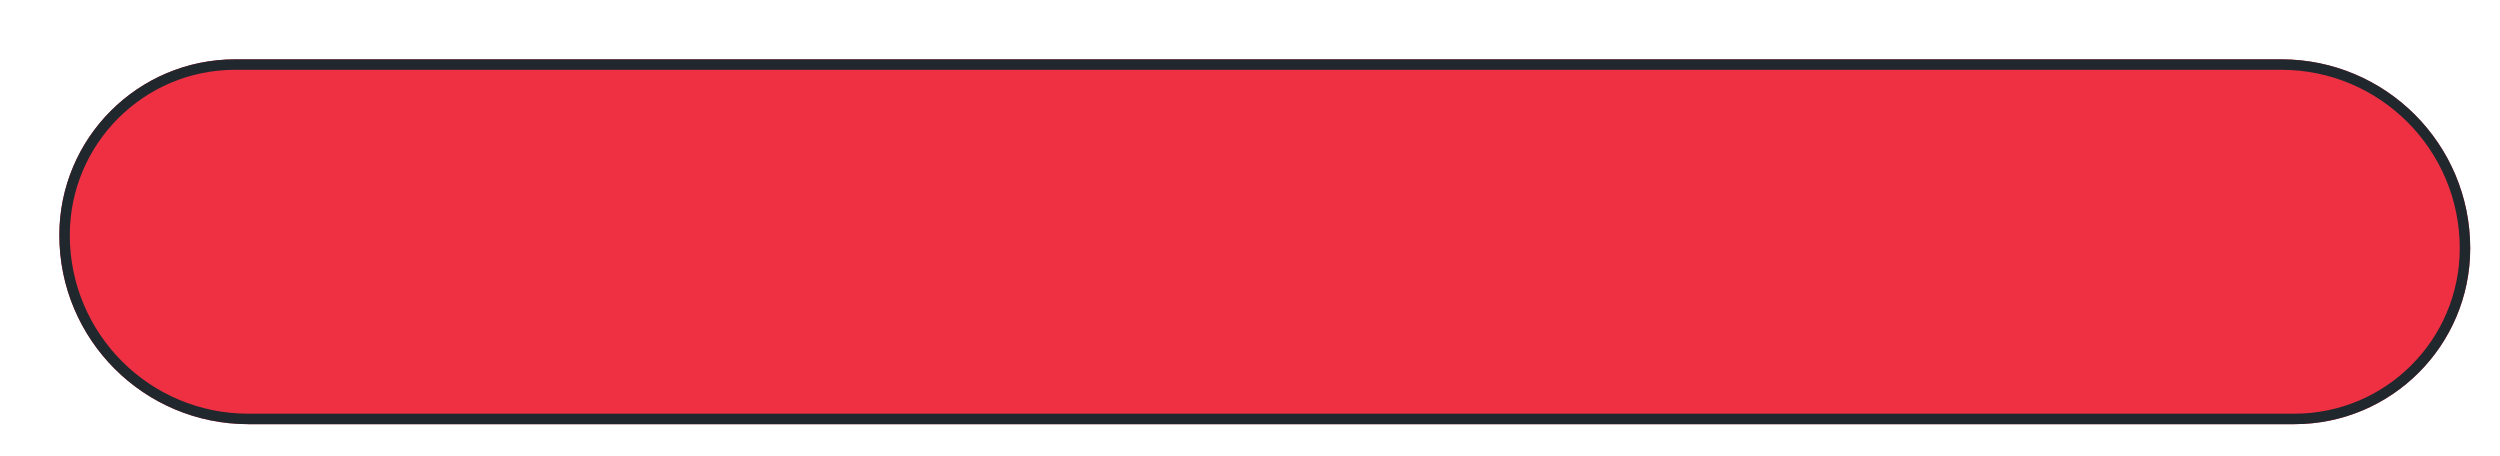 <svg width="477" height="87" viewBox="0 0 477 87" fill="none" xmlns="http://www.w3.org/2000/svg">
<g filter="url(#filter0_dii_1790_22901)">
<path d="M6 39.556C6 21.023 21.023 6 39.556 6H429.943C449.857 6 466 22.143 466 42.057V42.057C466 60.589 450.977 75.613 432.444 75.613H42.057C22.143 75.613 6 59.469 6 39.556V39.556Z" fill="#EF3043"/>
<path d="M39.556 7H429.943C449.305 7 465 22.695 465 42.057C465 60.037 450.424 74.613 432.444 74.613H42.057C22.695 74.613 7 58.917 7 39.556C7 21.576 21.576 7 39.556 7Z" stroke="#20282E" stroke-width="2"/>
</g>
<defs>
<filter id="filter0_dii_1790_22901" x="0.682" y="0.682" width="475.954" height="85.567" filterUnits="userSpaceOnUse" color-interpolation-filters="sRGB">
<feFlood flood-opacity="0" result="BackgroundImageFix"/>
<feColorMatrix in="SourceAlpha" type="matrix" values="0 0 0 0 0 0 0 0 0 0 0 0 0 0 0 0 0 0 127 0" result="hardAlpha"/>
<feOffset dx="2.659" dy="2.659"/>
<feGaussianBlur stdDeviation="3.988"/>
<feComposite in2="hardAlpha" operator="out"/>
<feColorMatrix type="matrix" values="0 0 0 0 0 0 0 0 0 0 0 0 0 0 0 0 0 0 0.25 0"/>
<feBlend mode="normal" in2="BackgroundImageFix" result="effect1_dropShadow_1790_22901"/>
<feBlend mode="normal" in="SourceGraphic" in2="effect1_dropShadow_1790_22901" result="shape"/>
<feColorMatrix in="SourceAlpha" type="matrix" values="0 0 0 0 0 0 0 0 0 0 0 0 0 0 0 0 0 0 127 0" result="hardAlpha"/>
<feOffset dx="-3.988" dy="-3.988"/>
<feGaussianBlur stdDeviation="5.983"/>
<feComposite in2="hardAlpha" operator="arithmetic" k2="-1" k3="1"/>
<feColorMatrix type="matrix" values="0 0 0 0 0 0 0 0 0 0 0 0 0 0 0 0 0 0 0.25 0"/>
<feBlend mode="normal" in2="shape" result="effect2_innerShadow_1790_22901"/>
<feColorMatrix in="SourceAlpha" type="matrix" values="0 0 0 0 0 0 0 0 0 0 0 0 0 0 0 0 0 0 127 0" result="hardAlpha"/>
<feOffset dx="6.647" dy="6.647"/>
<feGaussianBlur stdDeviation="5.318"/>
<feComposite in2="hardAlpha" operator="arithmetic" k2="-1" k3="1"/>
<feColorMatrix type="matrix" values="0 0 0 0 1 0 0 0 0 1 0 0 0 0 1 0 0 0 1 0"/>
<feBlend mode="normal" in2="effect2_innerShadow_1790_22901" result="effect3_innerShadow_1790_22901"/>
</filter>
</defs>
</svg>
